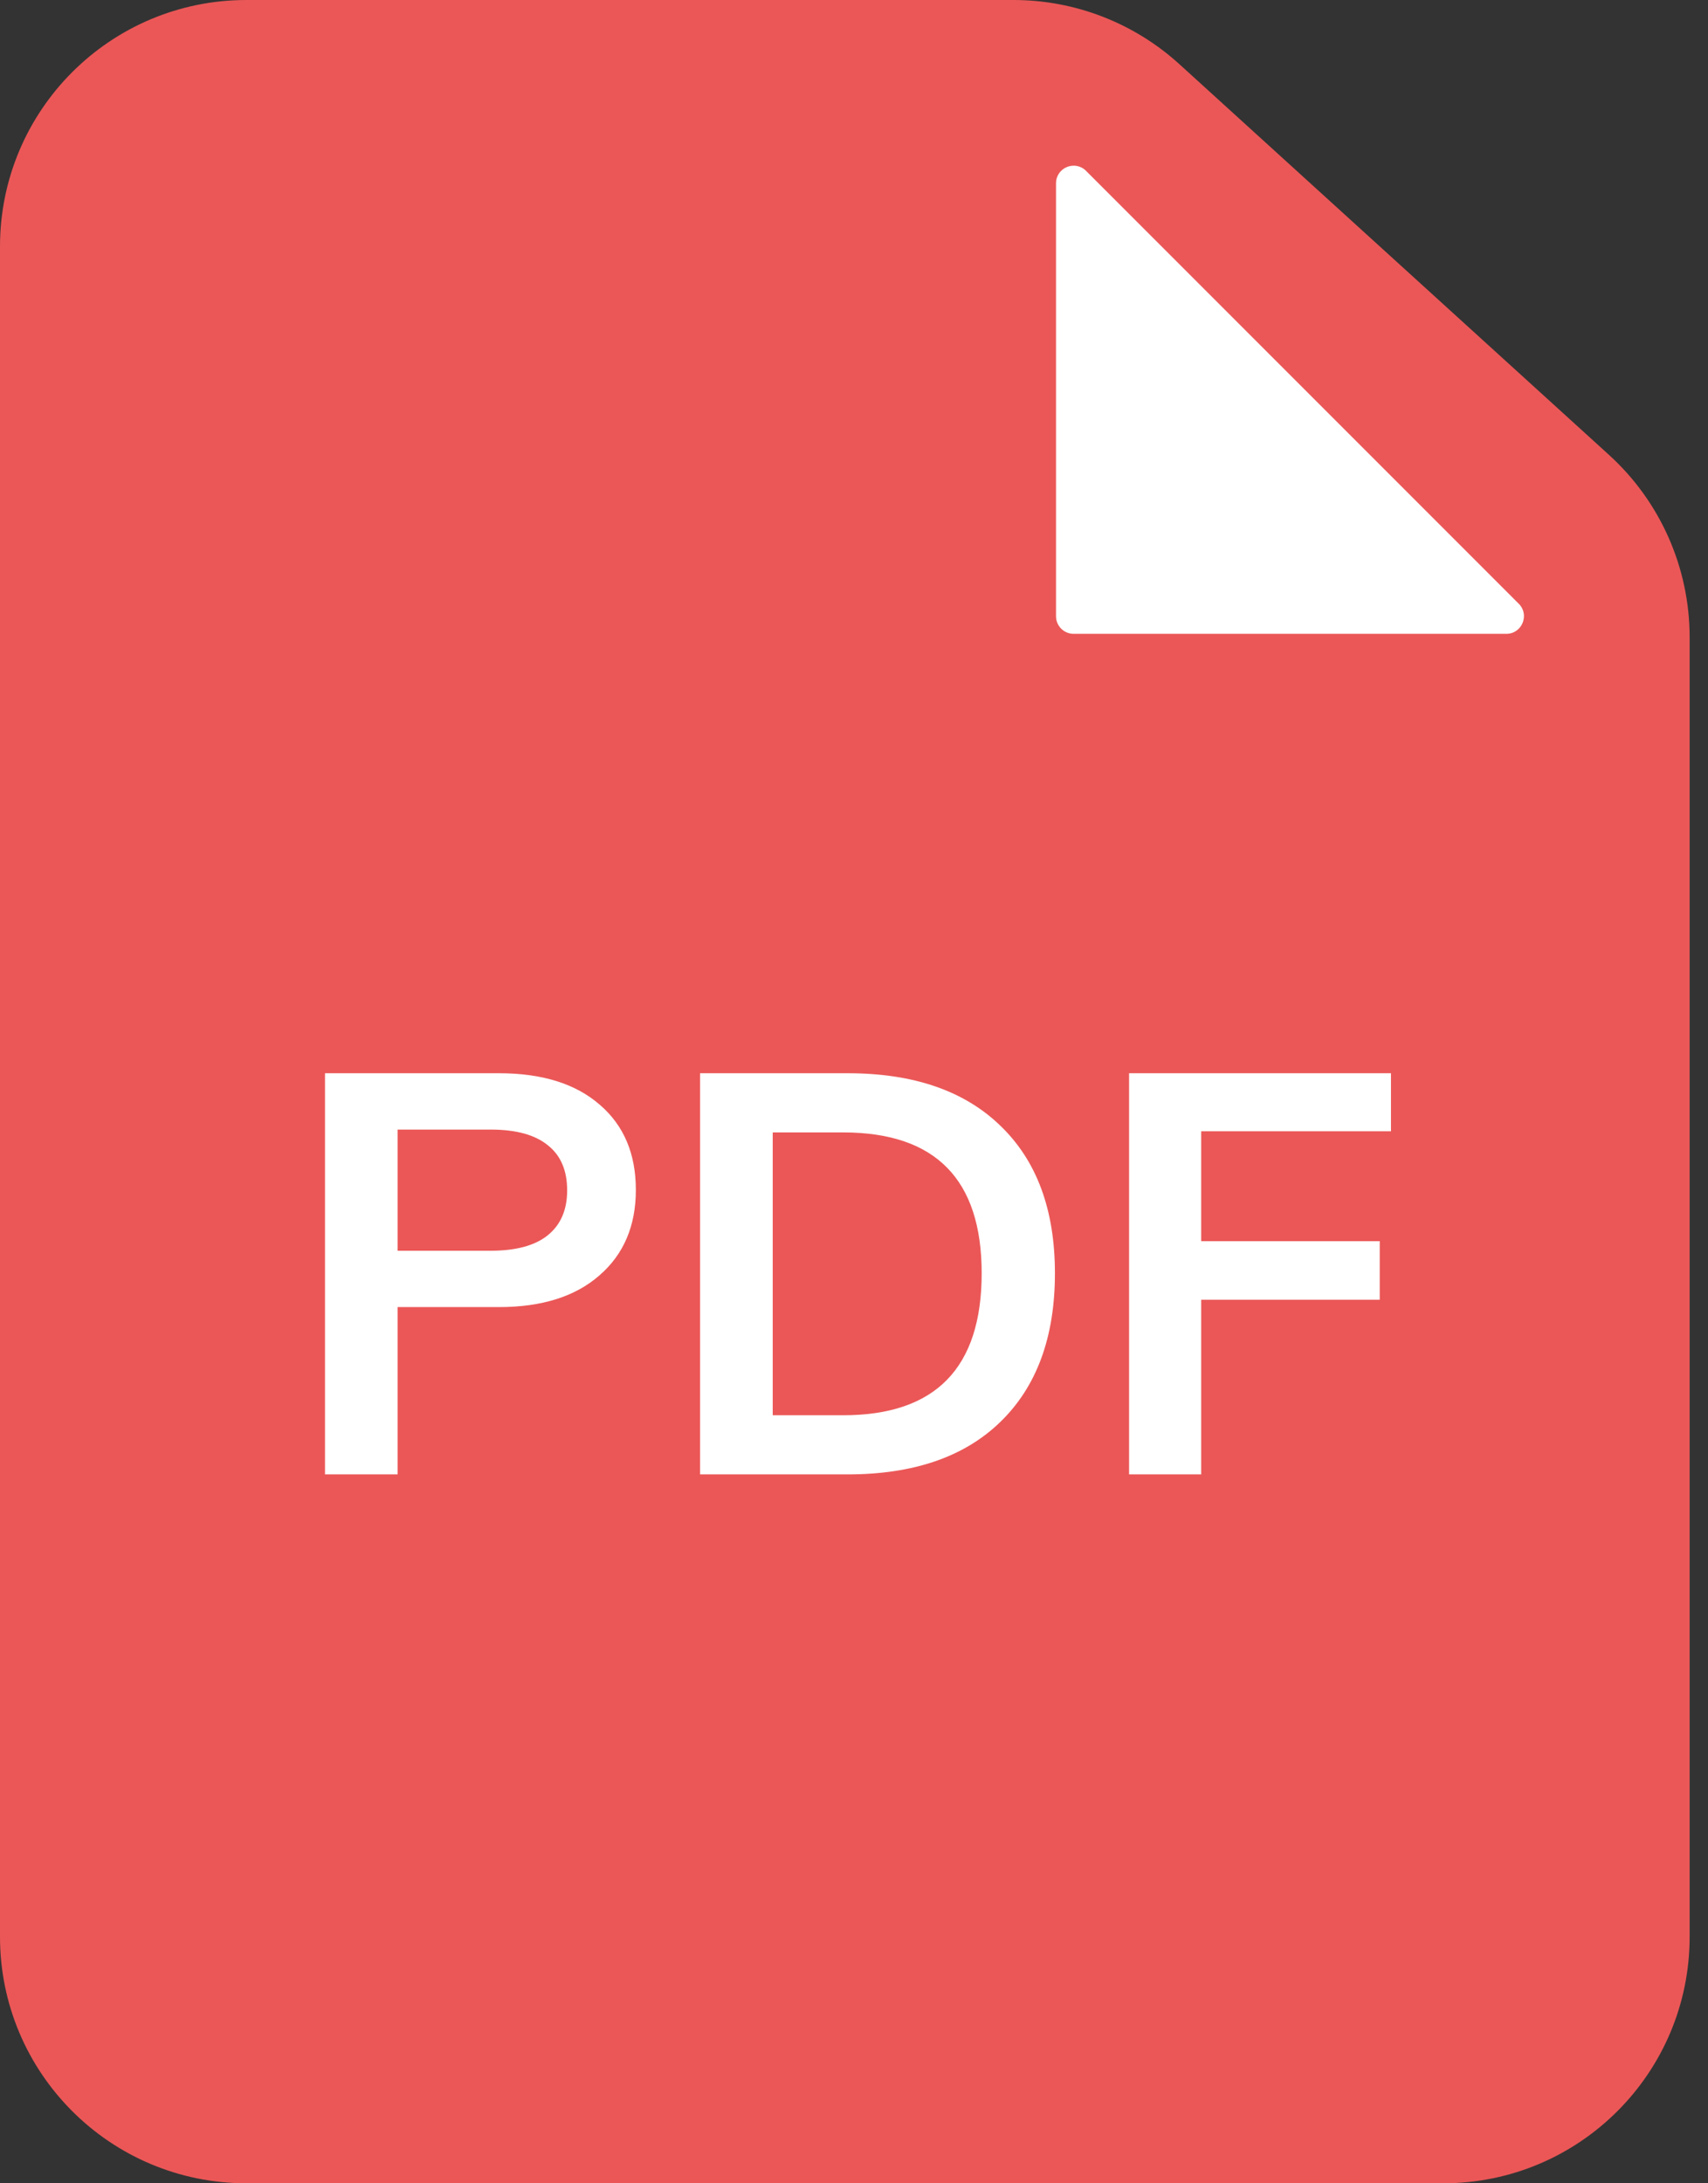 <svg width="36" height="46" viewBox="0 0 36 46" fill="none" xmlns="http://www.w3.org/2000/svg">
<rect x="0" y="0" width="36" height="46" fill="#333333" stroke="none"/>
<path d="M5.194 46H30.419C33.288 46 35.613 43.675 35.613 40.806V13.427C35.613 11.963 34.996 10.568 33.913 9.584L24.857 1.351C23.901 0.482 22.655 0 21.363 0H5.194C2.325 0 0 2.325 0 5.194V40.806C0 43.675 2.325 46 5.194 46Z" fill="#EB5757"/>
<path d="M32.012 12.721L22.891 3.6C22.657 3.366 22.258 3.532 22.258 3.862V12.983C22.258 13.188 22.424 13.354 22.629 13.354H31.749C32.08 13.354 32.245 12.954 32.012 12.721Z" fill="white"/>
<path d="M6.85 22.612H10.518C11.428 22.612 12.136 22.834 12.643 23.277C13.149 23.712 13.402 24.31 13.402 25.07C13.402 25.829 13.145 26.431 12.631 26.874C12.124 27.317 11.42 27.539 10.518 27.539H8.381V31.064H6.85V22.612ZM10.34 26.352C10.87 26.352 11.27 26.245 11.539 26.031C11.816 25.81 11.954 25.493 11.954 25.081C11.954 24.662 11.82 24.346 11.55 24.132C11.281 23.91 10.878 23.799 10.34 23.799H8.381V26.352H10.34ZM14.756 22.612H17.866C19.251 22.612 20.323 22.98 21.083 23.716C21.851 24.452 22.235 25.489 22.235 26.826C22.235 28.172 21.851 29.216 21.083 29.96C20.323 30.697 19.251 31.064 17.866 31.064H14.756V22.612ZM17.771 29.818C19.718 29.818 20.691 28.821 20.691 26.826C20.691 24.848 19.718 23.859 17.771 23.859H16.287V29.818H17.771ZM23.798 22.612H29.318V23.835H25.318V26.15H29.081V27.384H25.318V31.064H23.798V22.612Z" fill="white"/>
</svg>

